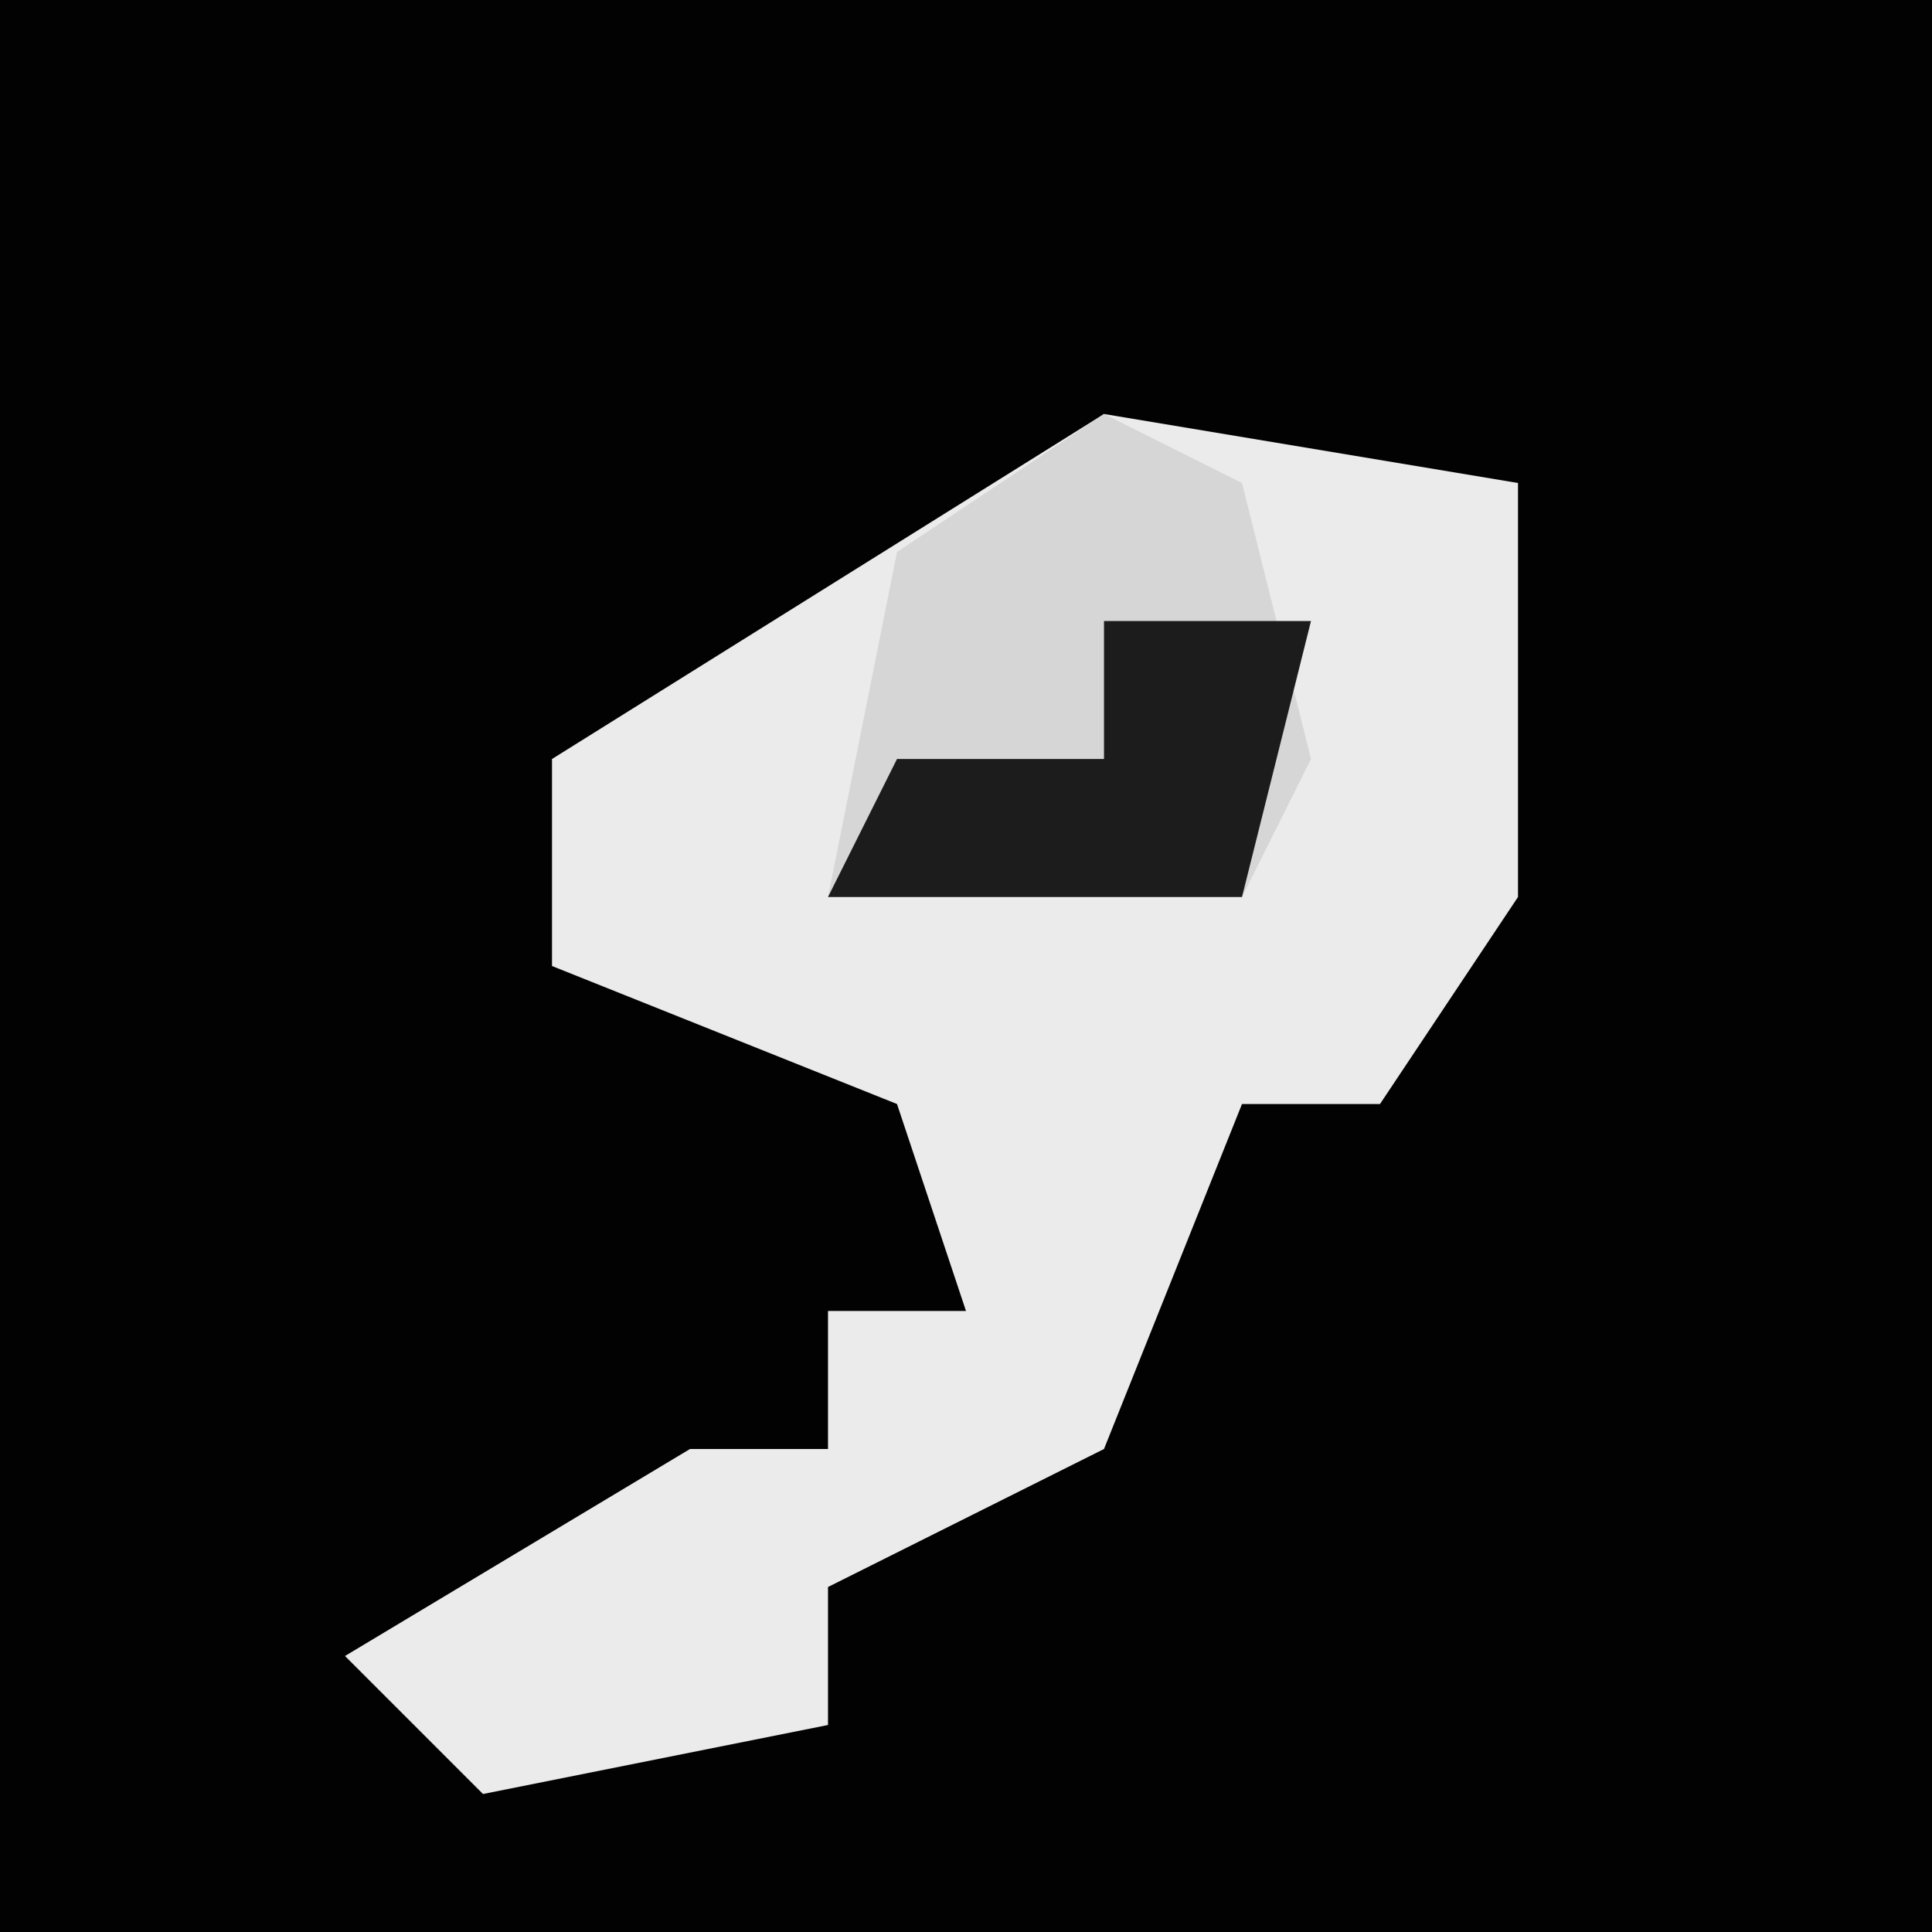 <?xml version="1.0" encoding="UTF-8"?>
<svg version="1.1" xmlns="http://www.w3.org/2000/svg" width="28" height="28">
<path d="M0,0 L28,0 L28,28 L0,28 Z " fill="#020202" transform="translate(0,0)"/>
<path d="M0,0 L6,1 L6,7 L4,10 L2,10 L0,15 L-4,17 L-4,19 L-9,20 L-11,18 L-6,15 L-4,15 L-4,13 L-2,13 L-3,10 L-8,8 L-8,5 Z " fill="#EBEBEB" transform="translate(16,6)"/>
<path d="M0,0 L2,1 L3,5 L2,7 L-4,7 L-3,2 Z " fill="#D6D6D6" transform="translate(16,6)"/>
<path d="M0,0 L3,0 L2,4 L-4,4 L-3,2 L0,2 Z " fill="#1C1C1C" transform="translate(16,9)"/>
</svg>
